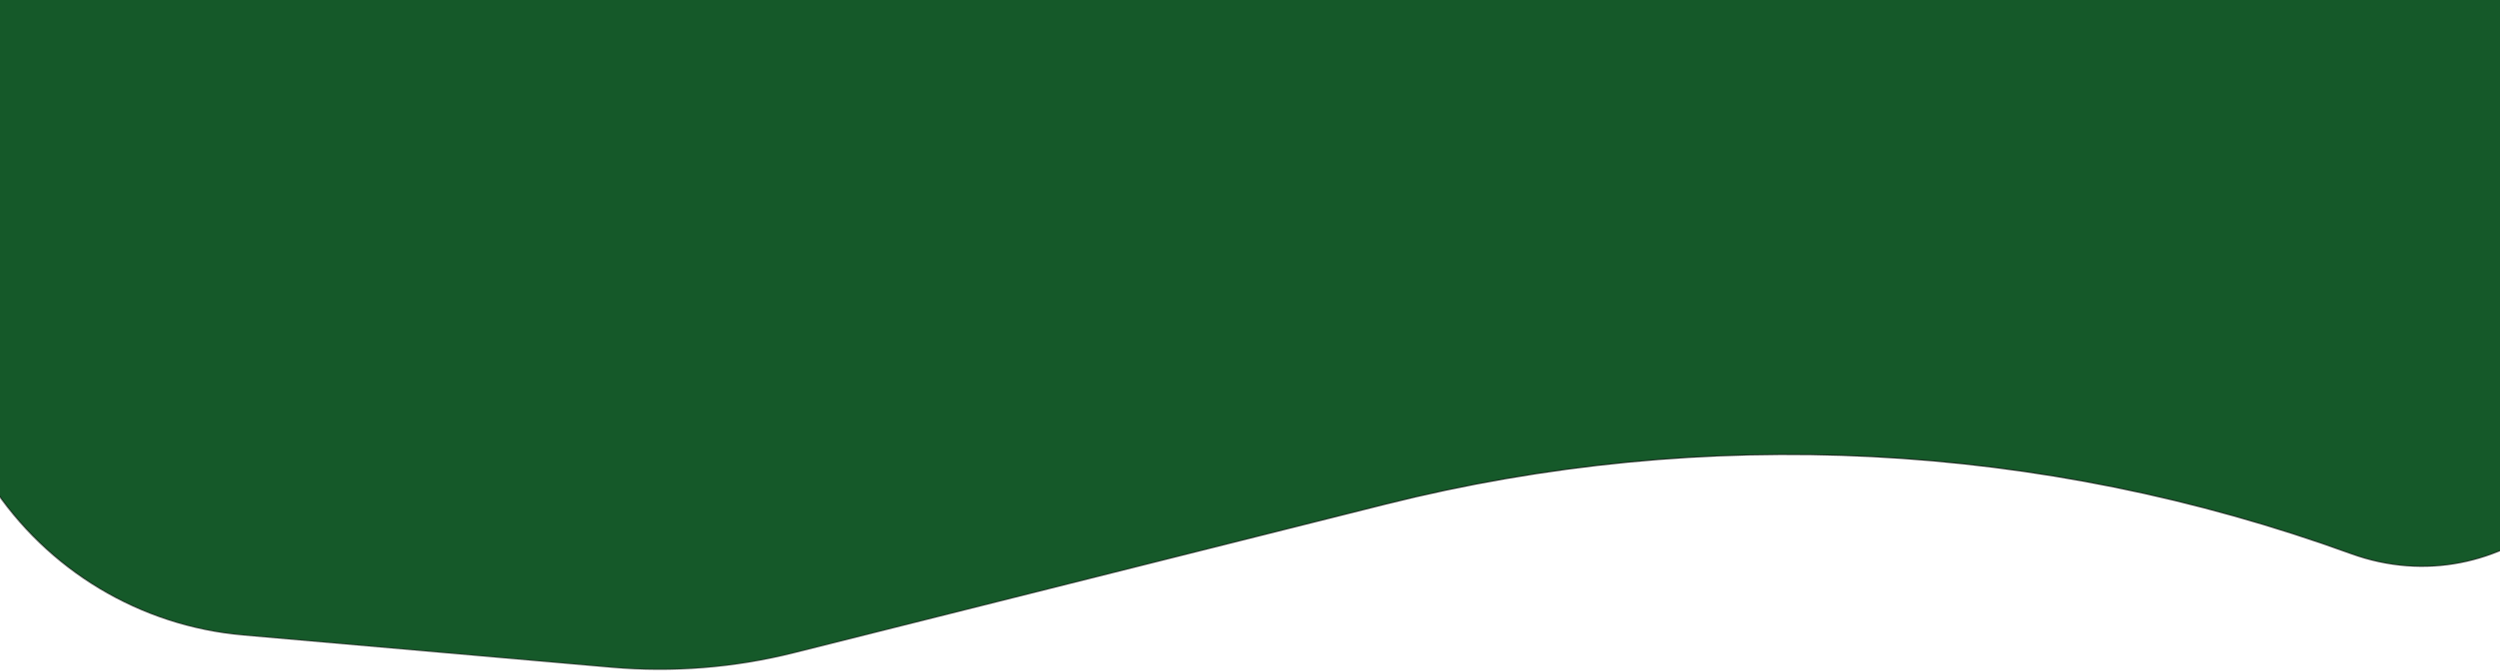 <svg width="1440" height="387" viewBox="0 0 1440 387" fill="none" xmlns="http://www.w3.org/2000/svg">
<path d="M-5.323 278.447L-212.826 -40.841L1453.37 -154.456L1511.86 187.183C1527.24 277.054 1439.85 350.048 1354.16 318.909C1175.83 254.108 982.182 244.175 798.158 290.39L457.273 375.997C422.972 384.612 387.473 387.434 352.242 384.349L140.043 365.767C80.735 360.573 27.119 328.367 -5.323 278.447Z" fill="#155929" stroke="url(#paint0_linear_1888_622)"/>
<defs>
<linearGradient id="paint0_linear_1888_622" x1="749.25" y1="-393" x2="749.25" y2="817.999" gradientUnits="userSpaceOnUse">
<stop/>
<stop offset="1" stop-opacity="0"/>
</linearGradient>
</defs>
</svg>
